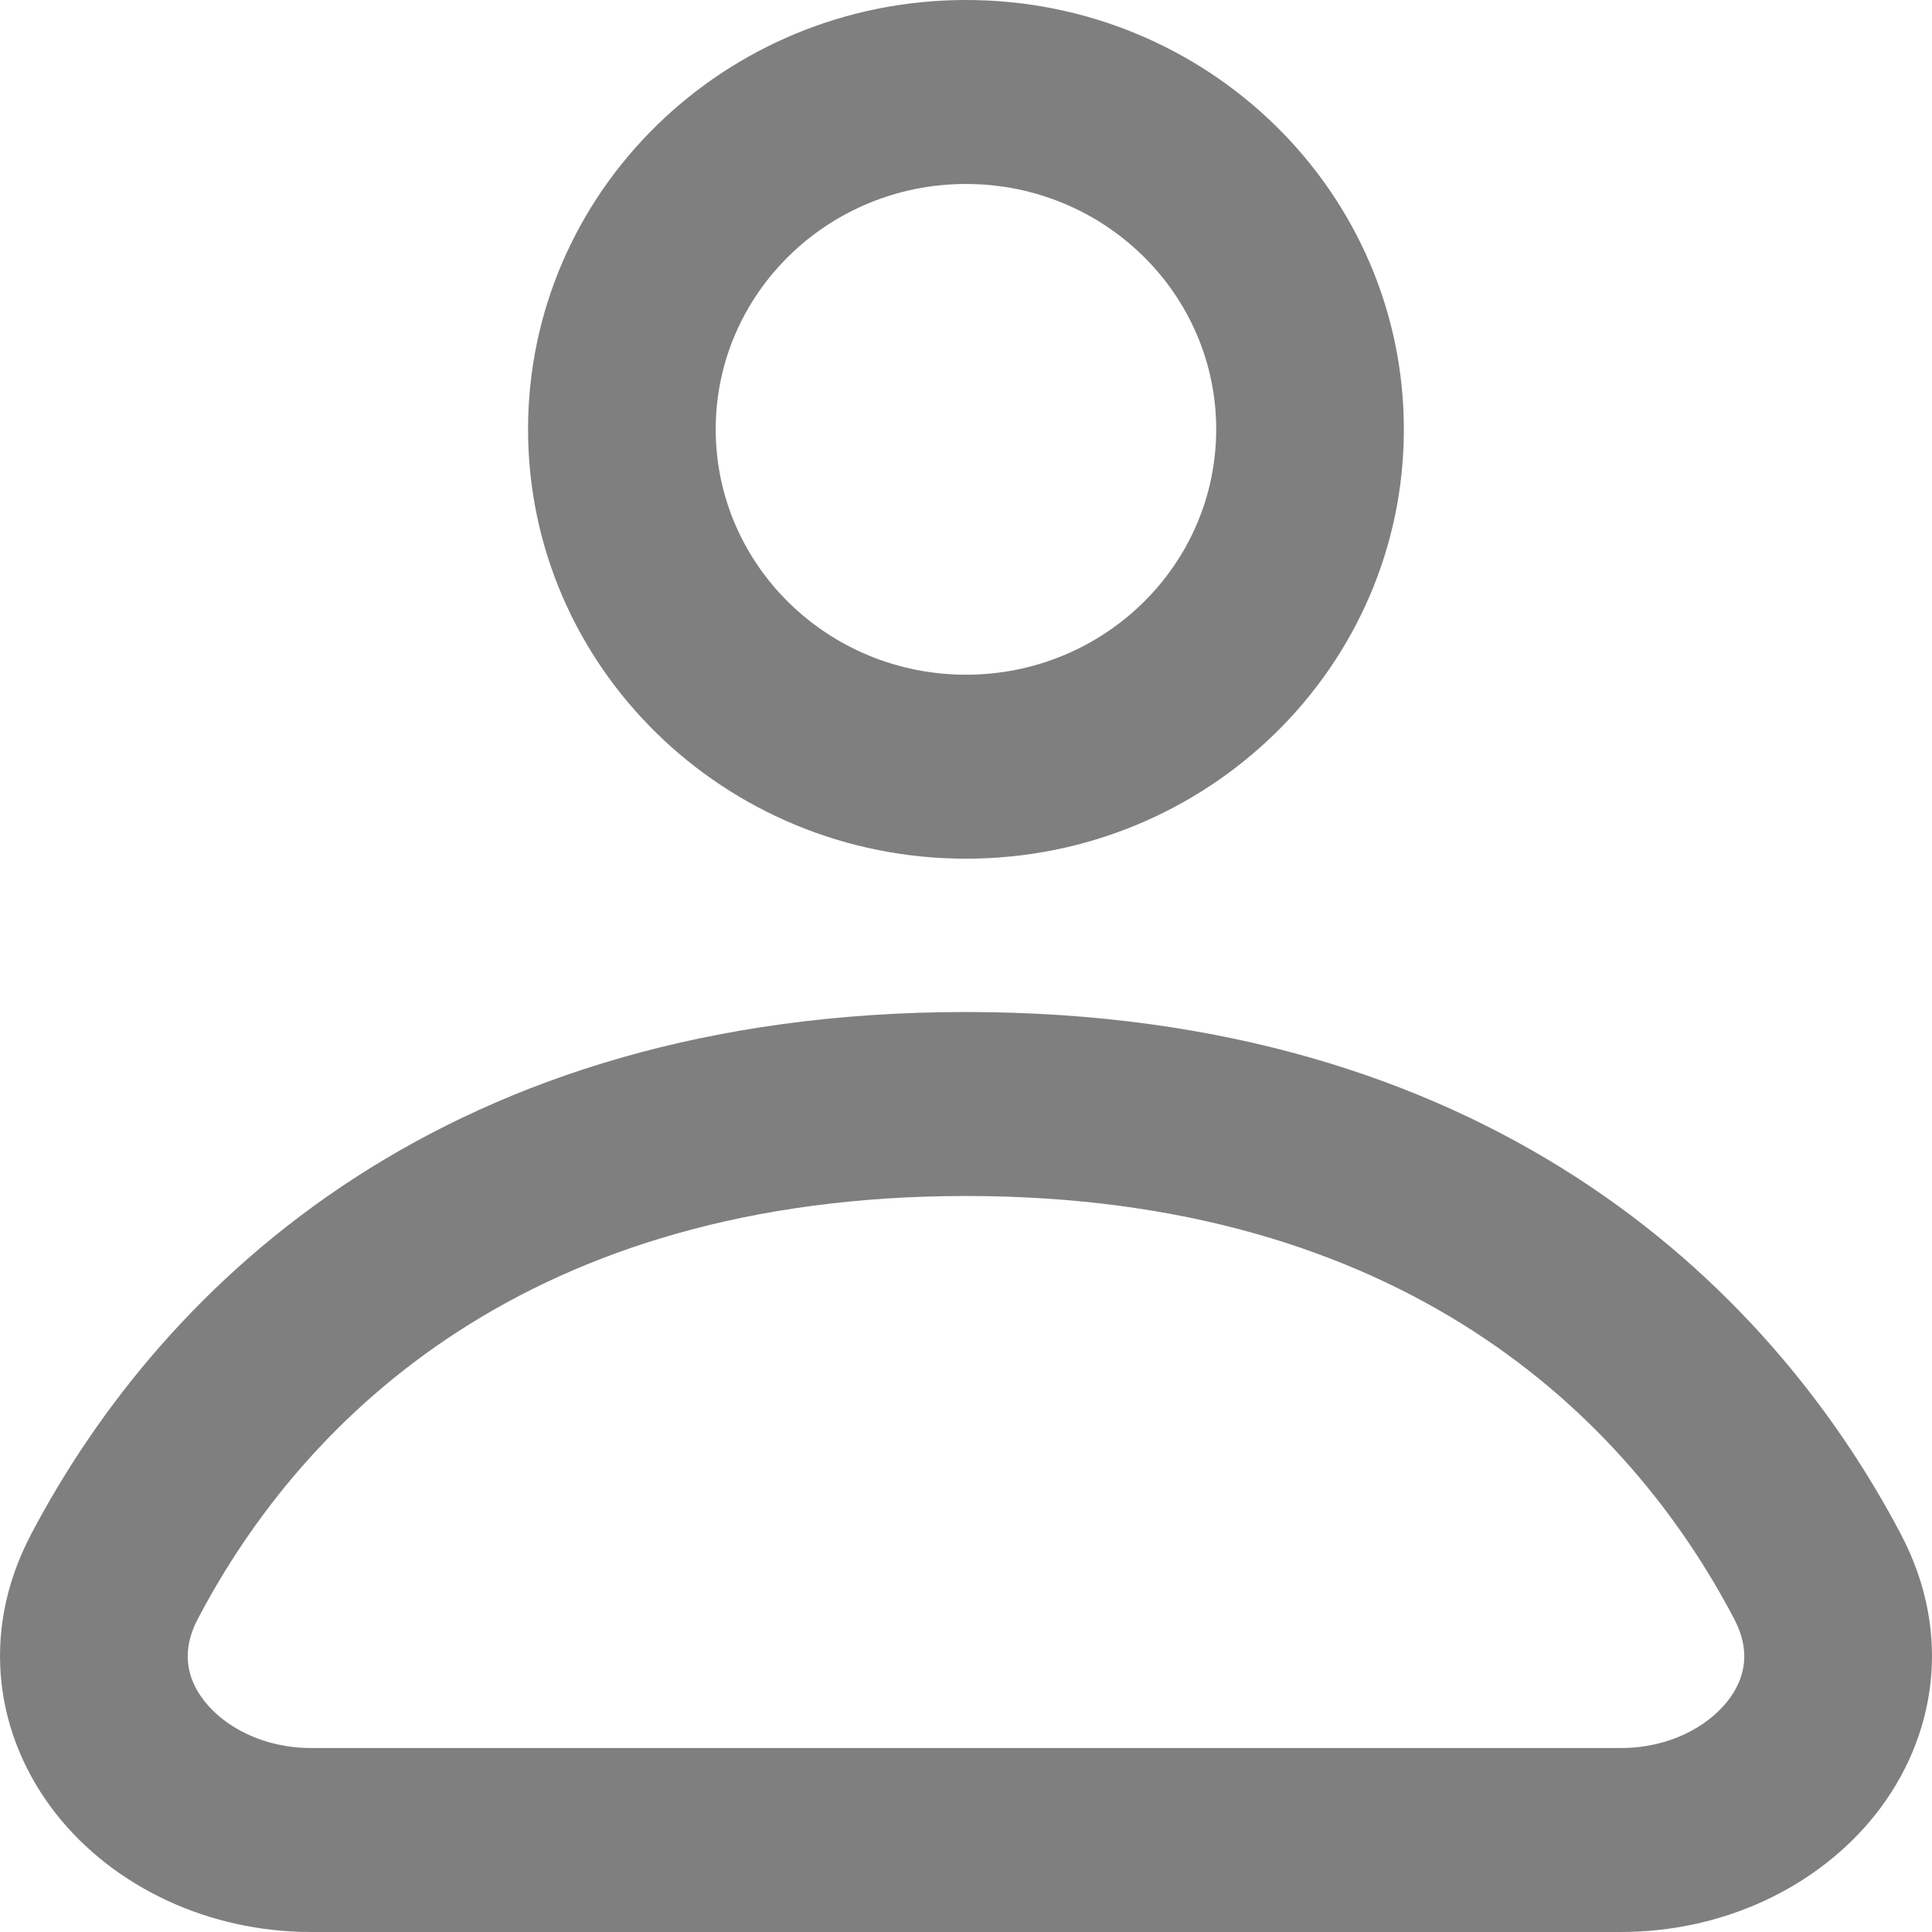 <svg width="22" height="22" viewBox="0 0 22 22" fill="none" xmlns="http://www.w3.org/2000/svg">
<path fill-rule="evenodd" clip-rule="evenodd" d="M11 7.683C9.426 7.683 8.15 6.432 8.15 4.889C8.15 3.346 9.426 2.095 11 2.095C12.573 2.095 13.849 3.346 13.849 4.889C13.849 6.432 12.573 7.683 11 7.683ZM11 9.778C8.246 9.778 6.013 7.589 6.013 4.889C6.013 2.189 8.246 0 11 0C13.754 0 15.986 2.189 15.986 4.889C15.986 7.589 13.754 9.778 11 9.778Z" fill="#7F7F7F"/>
<path fill-rule="evenodd" clip-rule="evenodd" d="M11 13.619C15.96 13.619 18.532 16.117 19.748 18.436C19.937 18.795 19.879 19.109 19.67 19.374C19.439 19.665 19.003 19.905 18.457 19.905H3.543C2.997 19.905 2.561 19.665 2.33 19.374C2.121 19.109 2.063 18.795 2.252 18.436C3.468 16.117 6.04 13.619 11 13.619ZM21.649 17.477C20.122 14.567 16.875 11.524 11 11.524C5.125 11.524 1.878 14.567 0.351 17.477C-0.244 18.613 -0.039 19.796 0.64 20.657C1.298 21.489 2.374 22 3.543 22H18.457C19.626 22 20.702 21.489 21.36 20.657C22.039 19.796 22.244 18.613 21.649 17.477Z" fill="#7F7F7F"/>
</svg>
